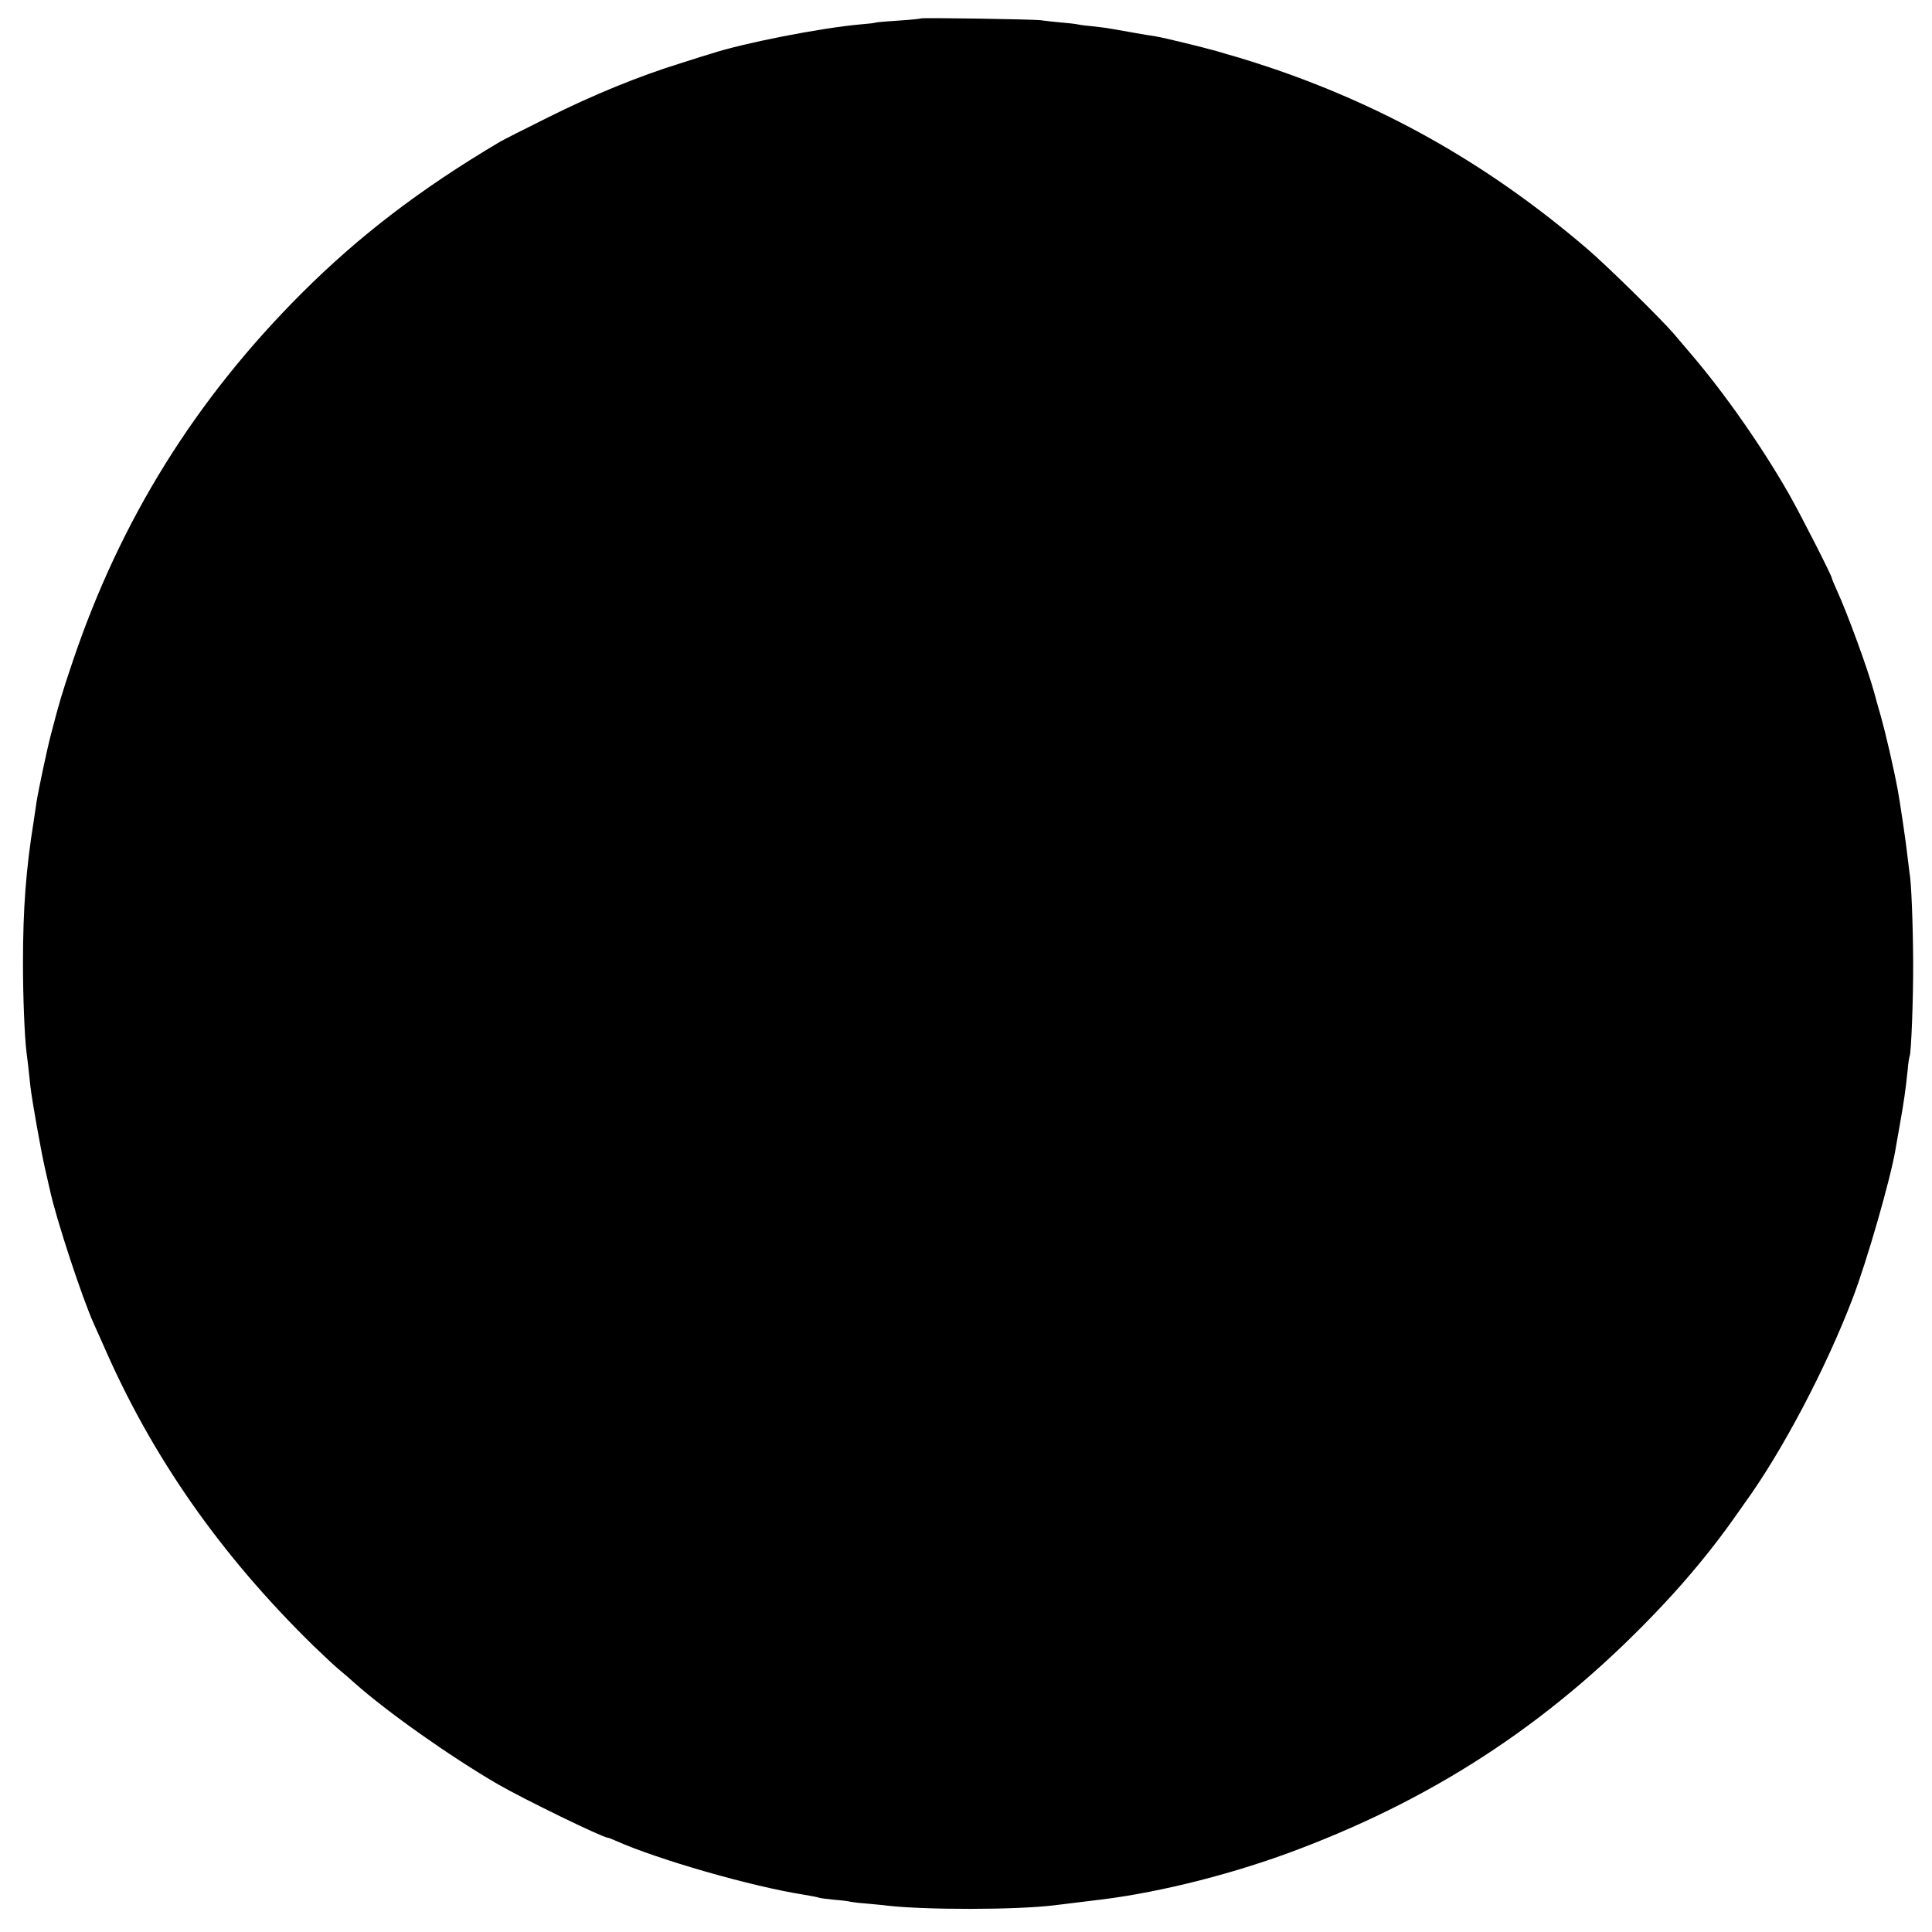 <?xml version="1.0" standalone="no"?>
<!DOCTYPE svg PUBLIC "-//W3C//DTD SVG 20010904//EN"
 "http://www.w3.org/TR/2001/REC-SVG-20010904/DTD/svg10.dtd">
<svg version="1.0" xmlns="http://www.w3.org/2000/svg"
 width="984pt" height="984pt" viewBox="0 0 984 984"
 preserveAspectRatio="xMidYMid meet">
<g transform="translate(0,984) scale(0.1,-0.1)"
fill="#000000" stroke="none">
<path d="M4689 9746 c-2 -2 -53 -7 -114 -11 -60 -4 -112 -8 -115 -10 -3 -2
-36 -6 -75 -9 -205 -18 -602 -96 -765 -150 -8 -2 -76 -23 -150 -47 -214 -66
-447 -161 -685 -280 -121 -60 -229 -115 -240 -122 -405 -240 -718 -480 -1010
-772 -542 -542 -923 -1156 -1165 -1875 -56 -166 -66 -200 -109 -365 -19 -69
-66 -292 -75 -350 -2 -16 -9 -59 -14 -95 -40 -248 -55 -451 -55 -725 0 -176 8
-371 18 -455 5 -35 10 -79 20 -175 9 -75 54 -329 75 -420 10 -45 21 -92 24
-105 31 -146 165 -553 225 -685 5 -11 26 -58 47 -105 246 -567 595 -1067 1069
-1531 50 -48 108 -103 130 -121 22 -18 58 -49 80 -69 166 -148 489 -376 730
-516 129 -75 536 -273 561 -273 3 0 20 -6 37 -14 216 -97 694 -234 961 -276
38 -6 72 -13 76 -15 3 -2 40 -7 81 -11 40 -3 76 -8 80 -10 3 -1 39 -6 80 -9
40 -4 90 -8 109 -11 195 -22 654 -22 850 2 35 4 189 23 245 30 304 38 681 134
1000 256 727 276 1315 670 1850 1239 135 143 262 298 365 444 14 20 39 55 55
78 191 263 414 686 550 1042 73 189 194 611 219 760 3 17 12 71 21 120 22 124
31 186 41 285 3 36 8 67 10 70 8 15 19 289 18 480 -1 191 -9 410 -19 458 -1 9
-6 46 -10 82 -6 60 -39 282 -50 340 -22 117 -63 292 -85 370 -12 41 -28 98
-35 125 -34 123 -137 404 -189 517 -14 31 -26 60 -26 63 0 12 -158 322 -217
426 -139 244 -330 517 -503 719 -30 35 -68 80 -85 100 -66 77 -346 352 -445
436 -486 415 -994 707 -1585 911 -71 24 -152 50 -180 58 -27 8 -81 23 -120 35
-67 19 -267 68 -310 75 -11 1 -63 10 -115 19 -52 9 -106 19 -120 21 -14 3 -52
7 -85 11 -33 3 -65 7 -72 9 -7 2 -45 7 -85 10 -40 4 -89 9 -108 12 -41 5 -606
14 -611 9z"/>
</g>
</svg>
